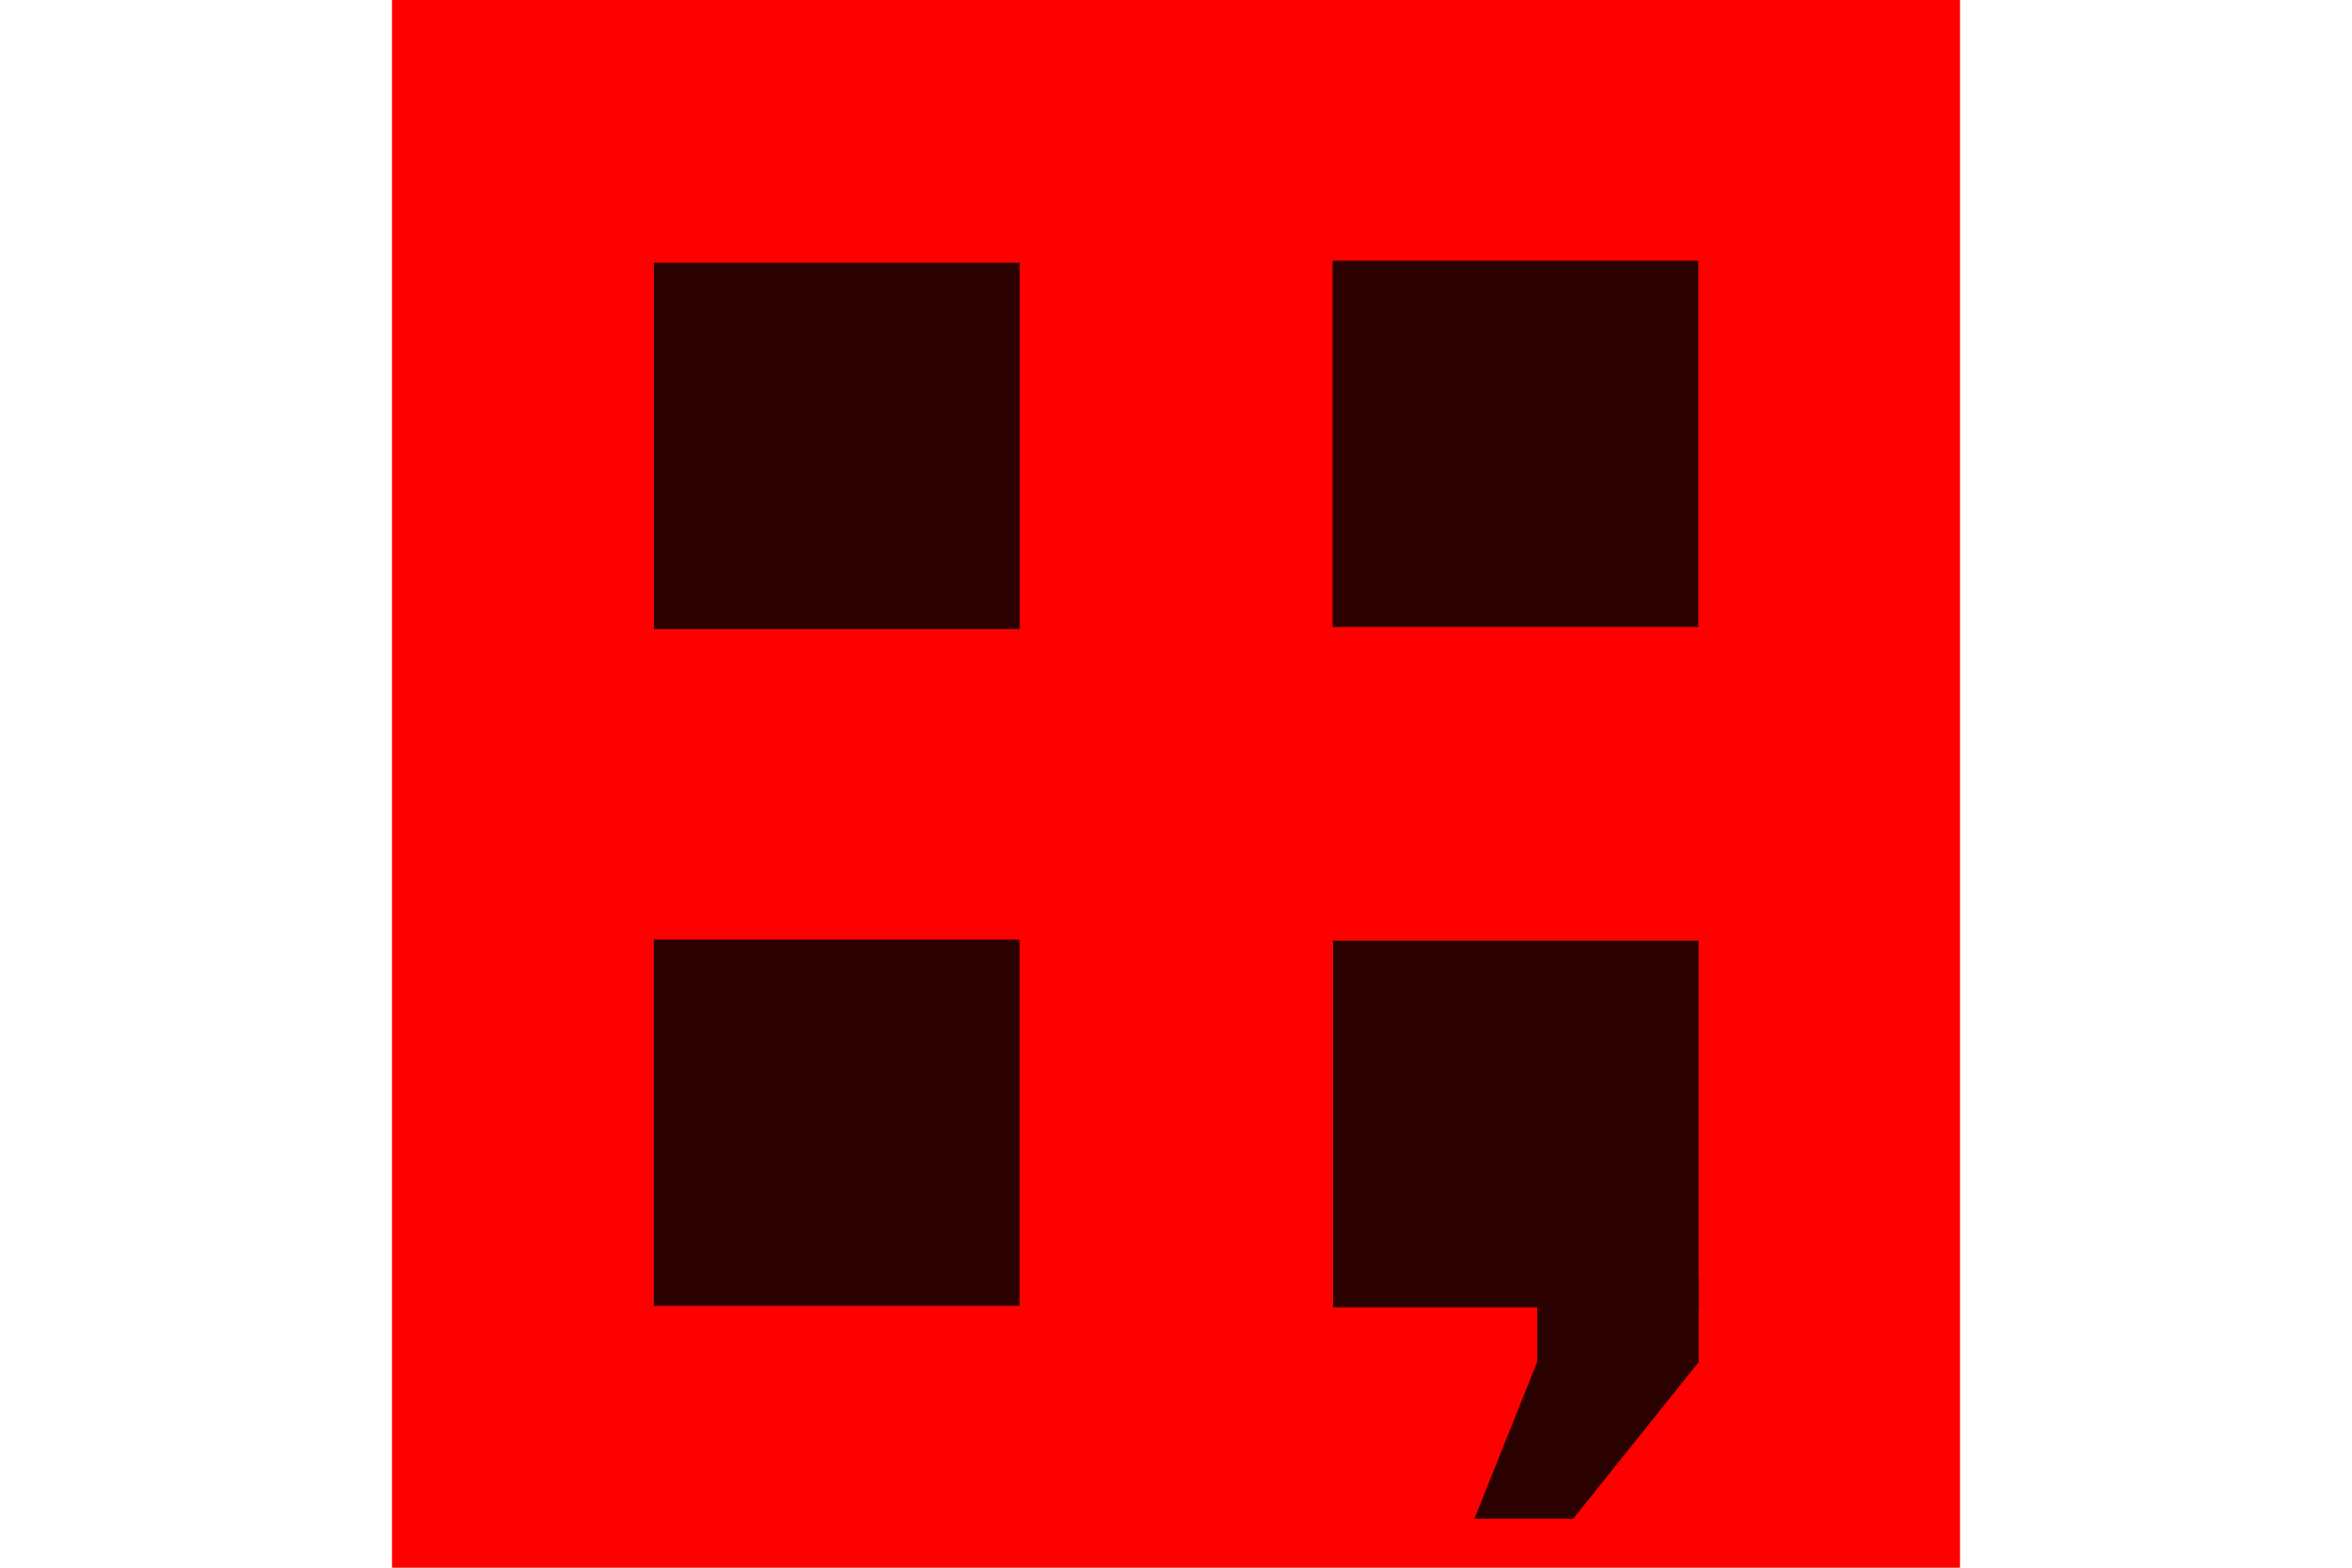 <?xml version="1.0" encoding="UTF-8" standalone="no"?>
<svg
   height="300"
   width="450"
   version="1.1"
   id="svg3"
   sodipodi:docname="mecrisp-cube-logo-red.svg"
   inkscape:version="1.3.1 (9b9bdc1480, 2023-11-25, custom)"
   xmlns:inkscape="http://www.inkscape.org/namespaces/inkscape"
   xmlns:sodipodi="http://sodipodi.sourceforge.net/DTD/sodipodi-0.dtd"
   xmlns="http://www.w3.org/2000/svg"
   xmlns:svg="http://www.w3.org/2000/svg">
  <defs
     id="defs3" />
  <sodipodi:namedview
     id="namedview3"
     pagecolor="#ffffff"
     bordercolor="#000000"
     borderopacity="0.25"
     inkscape:showpageshadow="2"
     inkscape:pageopacity="0.0"
     inkscape:pagecheckerboard="0"
     inkscape:deskcolor="#d1d1d1"
     inkscape:zoom="1.9233304"
     inkscape:cx="120.36414"
     inkscape:cy="129.98287"
     inkscape:window-width="1866"
     inkscape:window-height="1016"
     inkscape:window-x="0"
     inkscape:window-y="0"
     inkscape:window-maximized="1"
     inkscape:current-layer="svg3" />
  <desc
     id="desc1">Flag of Switzerland</desc>
  <rect
     fill="#ff0000"
     height="300"
     width="300"
     x="75"
     id="rect1"
     style="fill:#ff0000" />
  <rect
     fill="#fff"
     height="60"
     width="200"
     x="125"
     y="120"
     id="rect2"
     style="fill:#ff0000" />
  <rect
     fill="#fff"
     height="200"
     width="60"
     x="195"
     y="50"
     id="rect3"
     style="fill:#ff0000" />
  <rect
     style="fill:#2b0000;stroke-width:1.001"
     id="rect4"
     width="69.975"
     height="70.094"
     x="254.963"
     y="49.892" />
  <rect
     style="fill:#2b0000;stroke-width:1.001"
     id="rect4-5"
     width="69.975"
     height="70.094"
     x="125.105"
     y="50.283" />
  <rect
     style="fill:#2b0000;stroke-width:1.001"
     id="rect4-4"
     width="69.975"
     height="70.094"
     x="125.084"
     y="179.789" />
  <rect
     style="fill:#2b0000;stroke-width:1.002"
     id="rect4-7"
     width="69.94"
     height="70.171"
     x="255.044"
     y="179.997" />
  <path
     d="m 235.283,305.656 h 24.721 v 20.152 l -19.215,37.492 h -15.114 l 9.607,-37.492 z"
     id="text4"
     style="font-size:239.948px;-inkscape-font-specification:'sans-serif, Normal';stroke-width:1.25;fill:#2b0000"
     transform="scale(1.25,0.8)"
     aria-label="," />
</svg>

